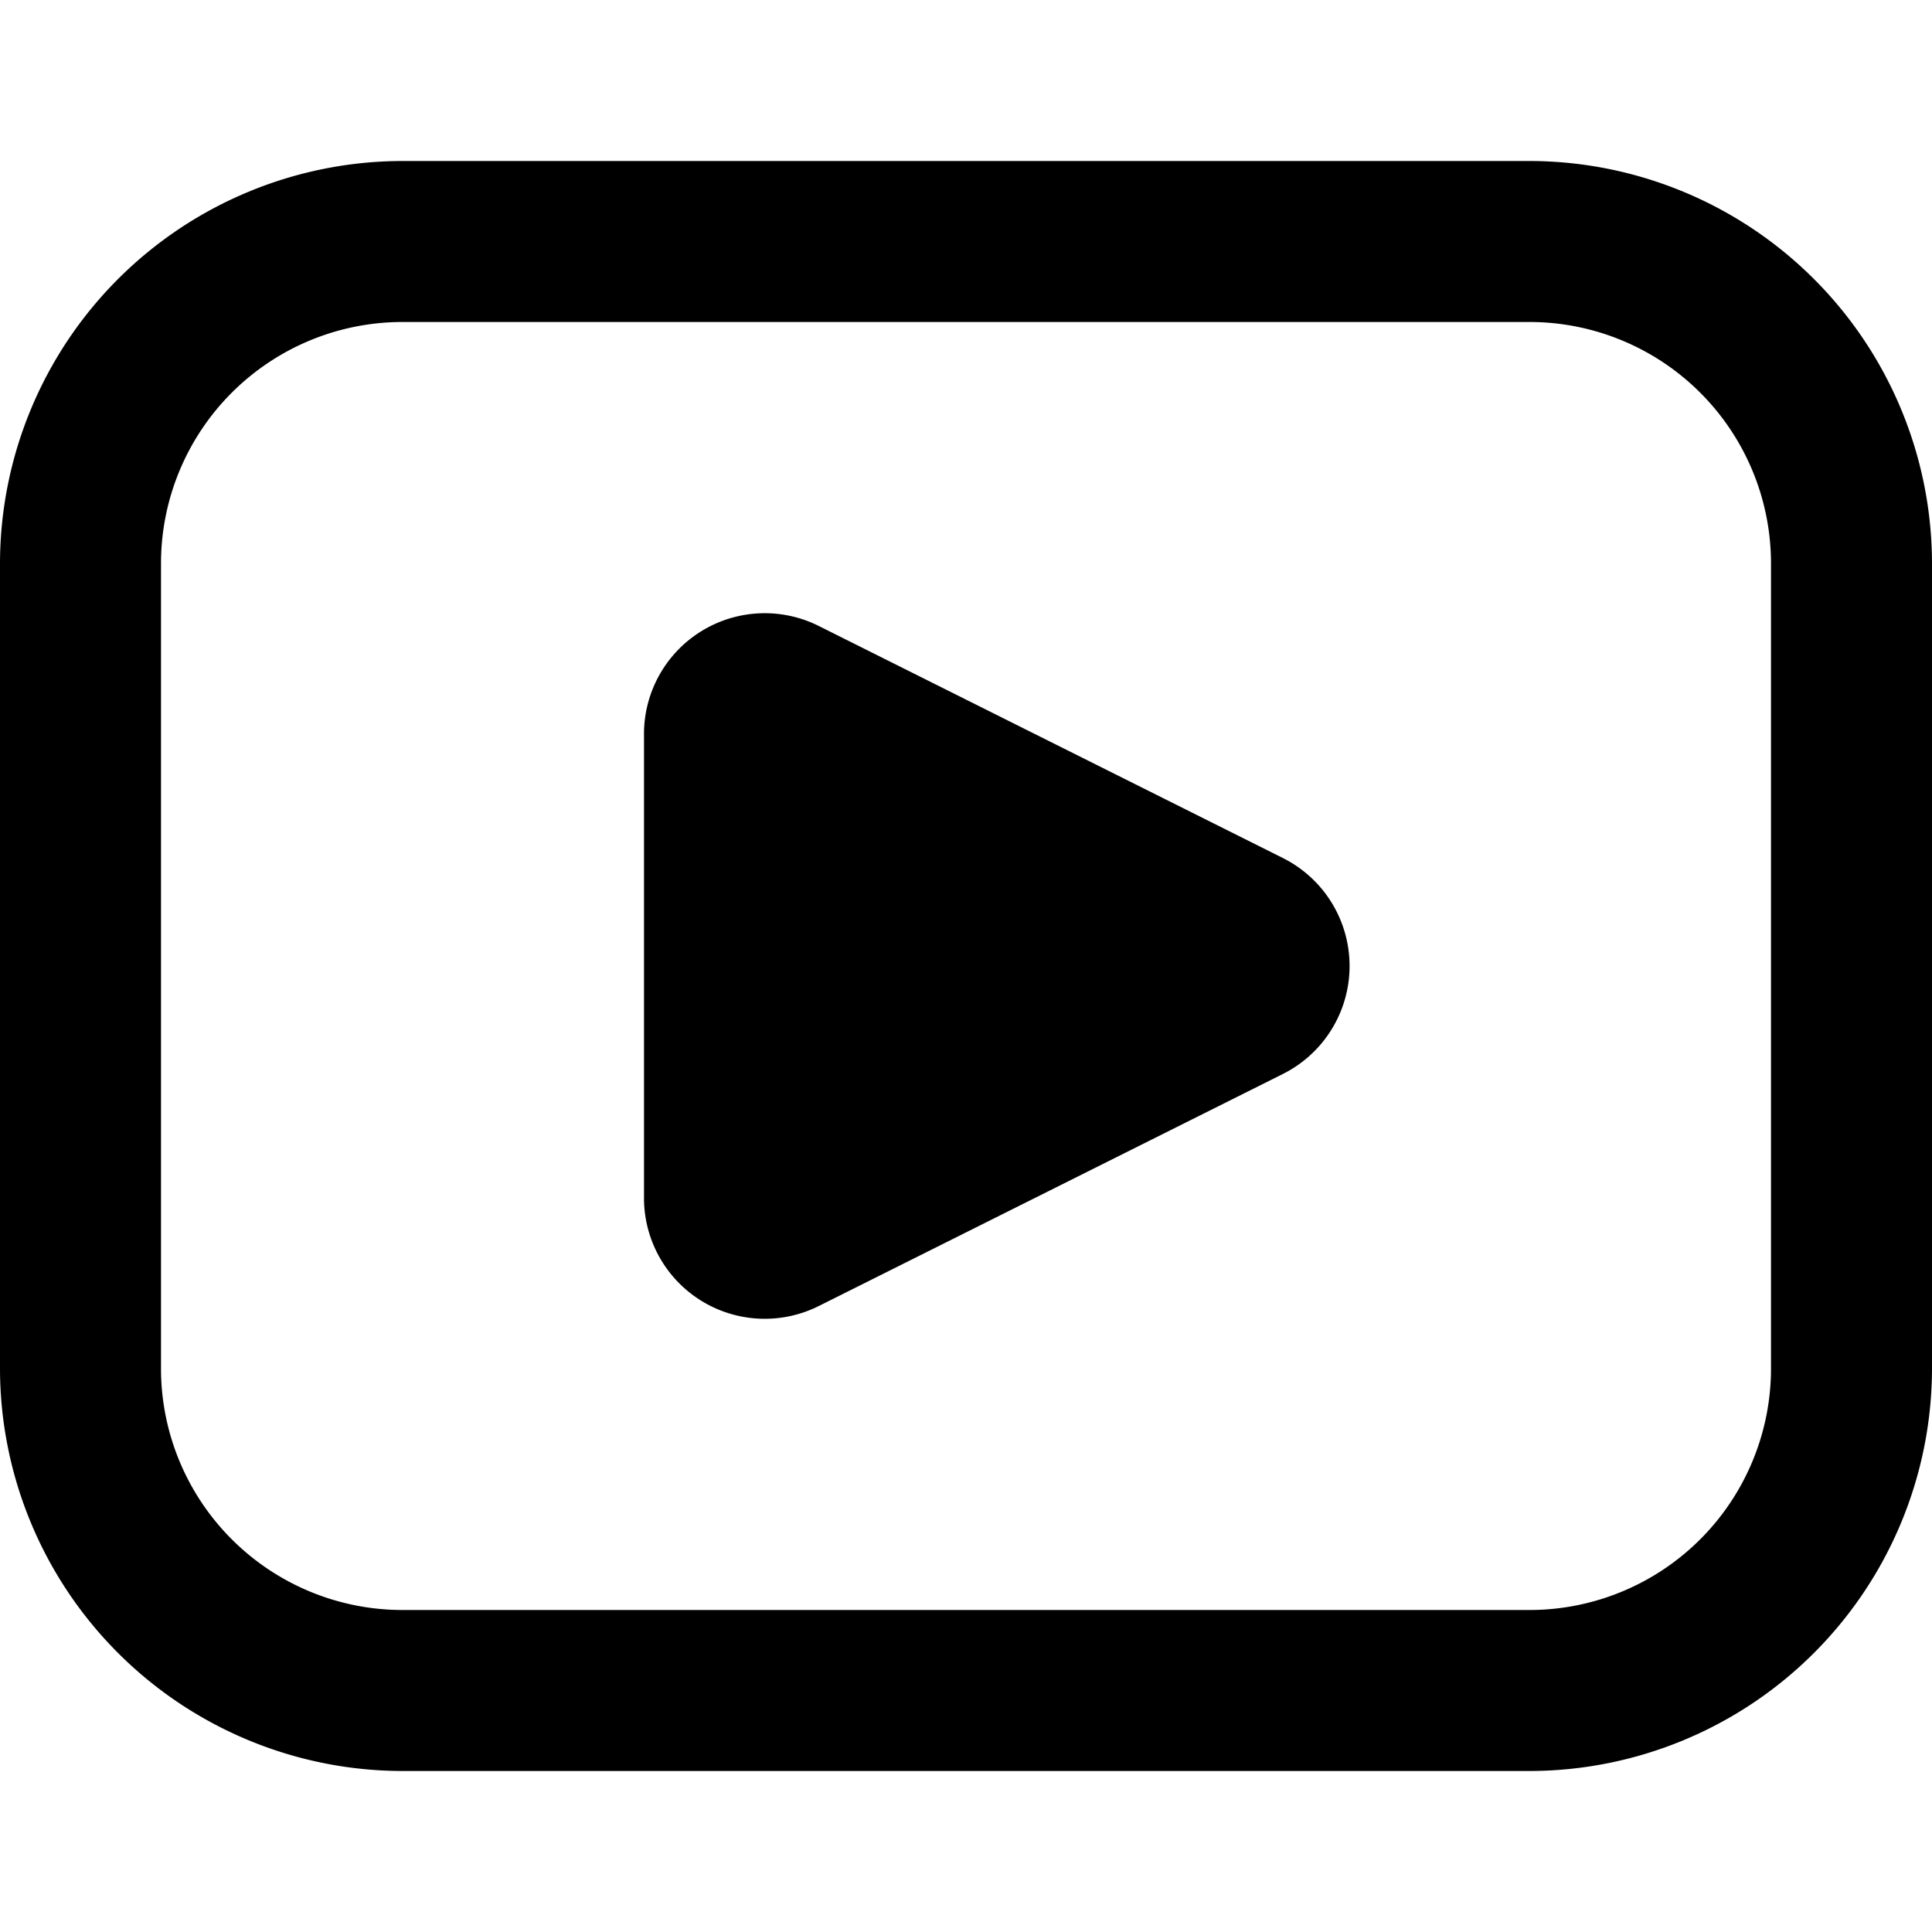 <svg xmlns="http://www.w3.org/2000/svg" viewBox="0 0 24 24"><title>video-player-alternate</title><path d="M19,2H5A5.006,5.006,0,0,0,0,7V17a5.006,5.006,0,0,0,5,5H19a5.006,5.006,0,0,0,5-5V7A5.006,5.006,0,0,0,19,2Zm3,15a3,3,0,0,1-3,3H5a3,3,0,0,1-3-3V7A3,3,0,0,1,5,4H19a3,3,0,0,1,3,3Z"/><path d="M15.935,10.658,10.171,7.776A1.5,1.5,0,0,0,8,9.118v5.764a1.5,1.5,0,0,0,2.171,1.342l5.764-2.882A1.5,1.5,0,0,0,15.935,10.658Z"/></svg>